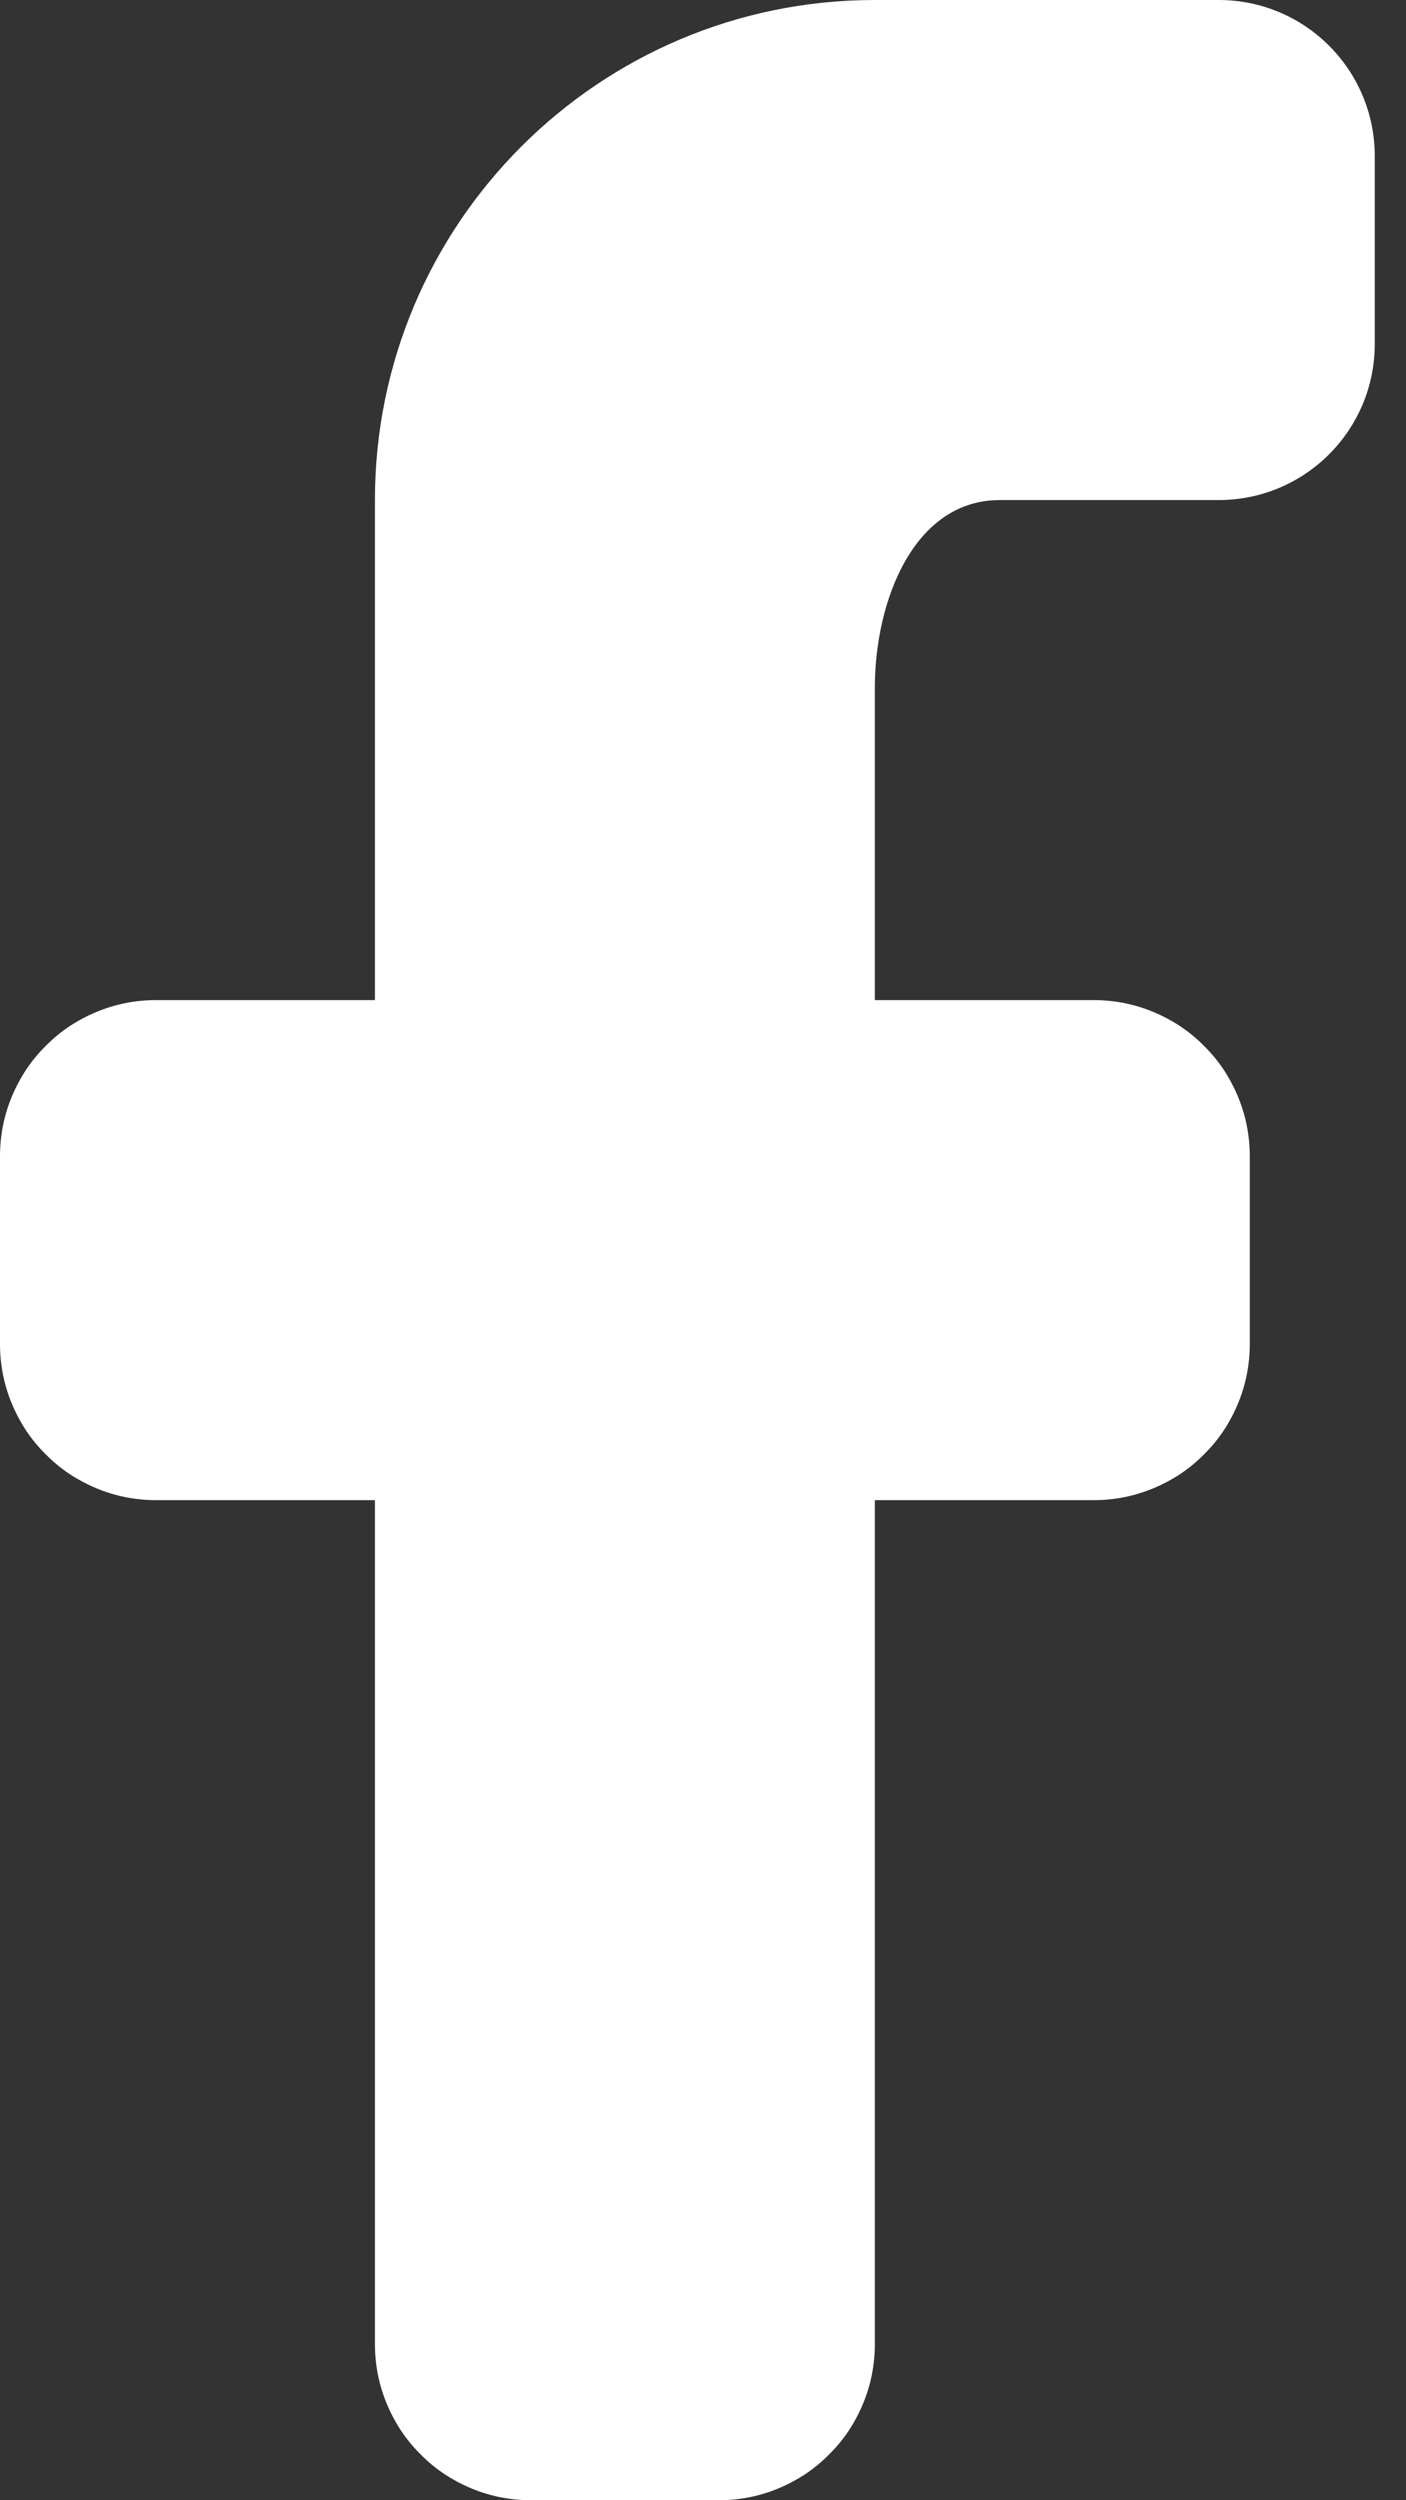<?xml version="1.0" encoding="utf-8"?>
<svg width="9px" height="16px" viewbox="0 0 9 16" version="1.1" xmlns:xlink="http://www.w3.org/1999/xlink" xmlns="http://www.w3.org/2000/svg">
  <rect width="100%" height="100%" fill="#333333" stroke="none"/>
  <defs>
    <path d="M8.8 0.999L8.8 2.201C8.8 2.753 8.353 3.2 7.801 3.2C7.142 3.2 6.4 3.2 6.4 3.2C5.848 3.2 5.6 3.848 5.6 4.4C5.6 4.4 5.6 6.4 5.6 6.4L7.001 6.4Q7.099 6.4 7.196 6.419Q7.292 6.438 7.383 6.476Q7.474 6.514 7.556 6.568Q7.638 6.623 7.707 6.693Q7.777 6.762 7.832 6.844Q7.886 6.926 7.924 7.017Q7.962 7.108 7.981 7.204Q8 7.301 8 7.399L8 8.601Q8 8.699 7.981 8.796Q7.962 8.892 7.924 8.983Q7.886 9.074 7.832 9.156Q7.777 9.238 7.707 9.307Q7.638 9.377 7.556 9.432Q7.474 9.486 7.383 9.524Q7.292 9.562 7.196 9.581Q7.099 9.6 7.001 9.6L5.6 9.6L5.6 15.001Q5.6 15.099 5.581 15.196Q5.562 15.292 5.524 15.383Q5.486 15.474 5.432 15.556Q5.377 15.638 5.307 15.707Q5.238 15.777 5.156 15.832Q5.074 15.886 4.983 15.924Q4.892 15.962 4.796 15.981Q4.699 16 4.601 16L3.399 16Q3.301 16 3.204 15.981Q3.108 15.962 3.017 15.924Q2.926 15.886 2.844 15.832Q2.762 15.777 2.693 15.707Q2.623 15.638 2.568 15.556Q2.514 15.474 2.476 15.383Q2.438 15.292 2.419 15.196Q2.4 15.099 2.4 15.001L2.4 9.6L0.999 9.6Q0.901 9.6 0.804 9.581Q0.708 9.562 0.617 9.524Q0.526 9.486 0.444 9.432Q0.362 9.377 0.293 9.307Q0.223 9.238 0.168 9.156Q0.114 9.074 0.076 8.983Q0.038 8.892 0.019 8.796Q0 8.699 0 8.601L0 7.399Q0 7.301 0.019 7.204Q0.038 7.108 0.076 7.017Q0.114 6.926 0.168 6.844Q0.223 6.762 0.293 6.693Q0.362 6.623 0.444 6.568Q0.526 6.514 0.617 6.476Q0.708 6.438 0.804 6.419Q0.901 6.4 0.999 6.4C1.658 6.4 2.4 6.4 2.4 6.4C2.4 6.4 2.4 3.2 2.4 3.2C2.4 1.433 3.833 3.55271e-16 5.6 0L7.801 0C8.353 0 8.8 0.447 8.8 0.999Z" id="path_1" />
    <clipPath id="mask_1">
      <use xlink:href="#path_1" />
    </clipPath>
  </defs>
  <g id="iconsocialfacebook_24px">
    <path d="M8.8 0.999L8.8 2.201C8.8 2.753 8.353 3.2 7.801 3.2C7.142 3.2 6.4 3.2 6.4 3.2C5.848 3.2 5.6 3.848 5.6 4.4C5.6 4.4 5.6 6.4 5.6 6.4L7.001 6.4Q7.099 6.4 7.196 6.419Q7.292 6.438 7.383 6.476Q7.474 6.514 7.556 6.568Q7.638 6.623 7.707 6.693Q7.777 6.762 7.832 6.844Q7.886 6.926 7.924 7.017Q7.962 7.108 7.981 7.204Q8 7.301 8 7.399L8 8.601Q8 8.699 7.981 8.796Q7.962 8.892 7.924 8.983Q7.886 9.074 7.832 9.156Q7.777 9.238 7.707 9.307Q7.638 9.377 7.556 9.432Q7.474 9.486 7.383 9.524Q7.292 9.562 7.196 9.581Q7.099 9.6 7.001 9.6L5.6 9.6L5.6 15.001Q5.6 15.099 5.581 15.196Q5.562 15.292 5.524 15.383Q5.486 15.474 5.432 15.556Q5.377 15.638 5.307 15.707Q5.238 15.777 5.156 15.832Q5.074 15.886 4.983 15.924Q4.892 15.962 4.796 15.981Q4.699 16 4.601 16L3.399 16Q3.301 16 3.204 15.981Q3.108 15.962 3.017 15.924Q2.926 15.886 2.844 15.832Q2.762 15.777 2.693 15.707Q2.623 15.638 2.568 15.556Q2.514 15.474 2.476 15.383Q2.438 15.292 2.419 15.196Q2.4 15.099 2.4 15.001L2.4 9.6L0.999 9.6Q0.901 9.6 0.804 9.581Q0.708 9.562 0.617 9.524Q0.526 9.486 0.444 9.432Q0.362 9.377 0.293 9.307Q0.223 9.238 0.168 9.156Q0.114 9.074 0.076 8.983Q0.038 8.892 0.019 8.796Q0 8.699 0 8.601L0 7.399Q0 7.301 0.019 7.204Q0.038 7.108 0.076 7.017Q0.114 6.926 0.168 6.844Q0.223 6.762 0.293 6.693Q0.362 6.623 0.444 6.568Q0.526 6.514 0.617 6.476Q0.708 6.438 0.804 6.419Q0.901 6.4 0.999 6.4C1.658 6.4 2.4 6.4 2.4 6.4C2.4 6.4 2.4 3.2 2.4 3.2C2.4 1.433 3.833 3.55271e-16 5.6 0L7.801 0C8.353 0 8.8 0.447 8.8 0.999Z" id="iconsocialfacebook_24px" fill="#FFFFFF" stroke="none" />
  </g>
</svg>